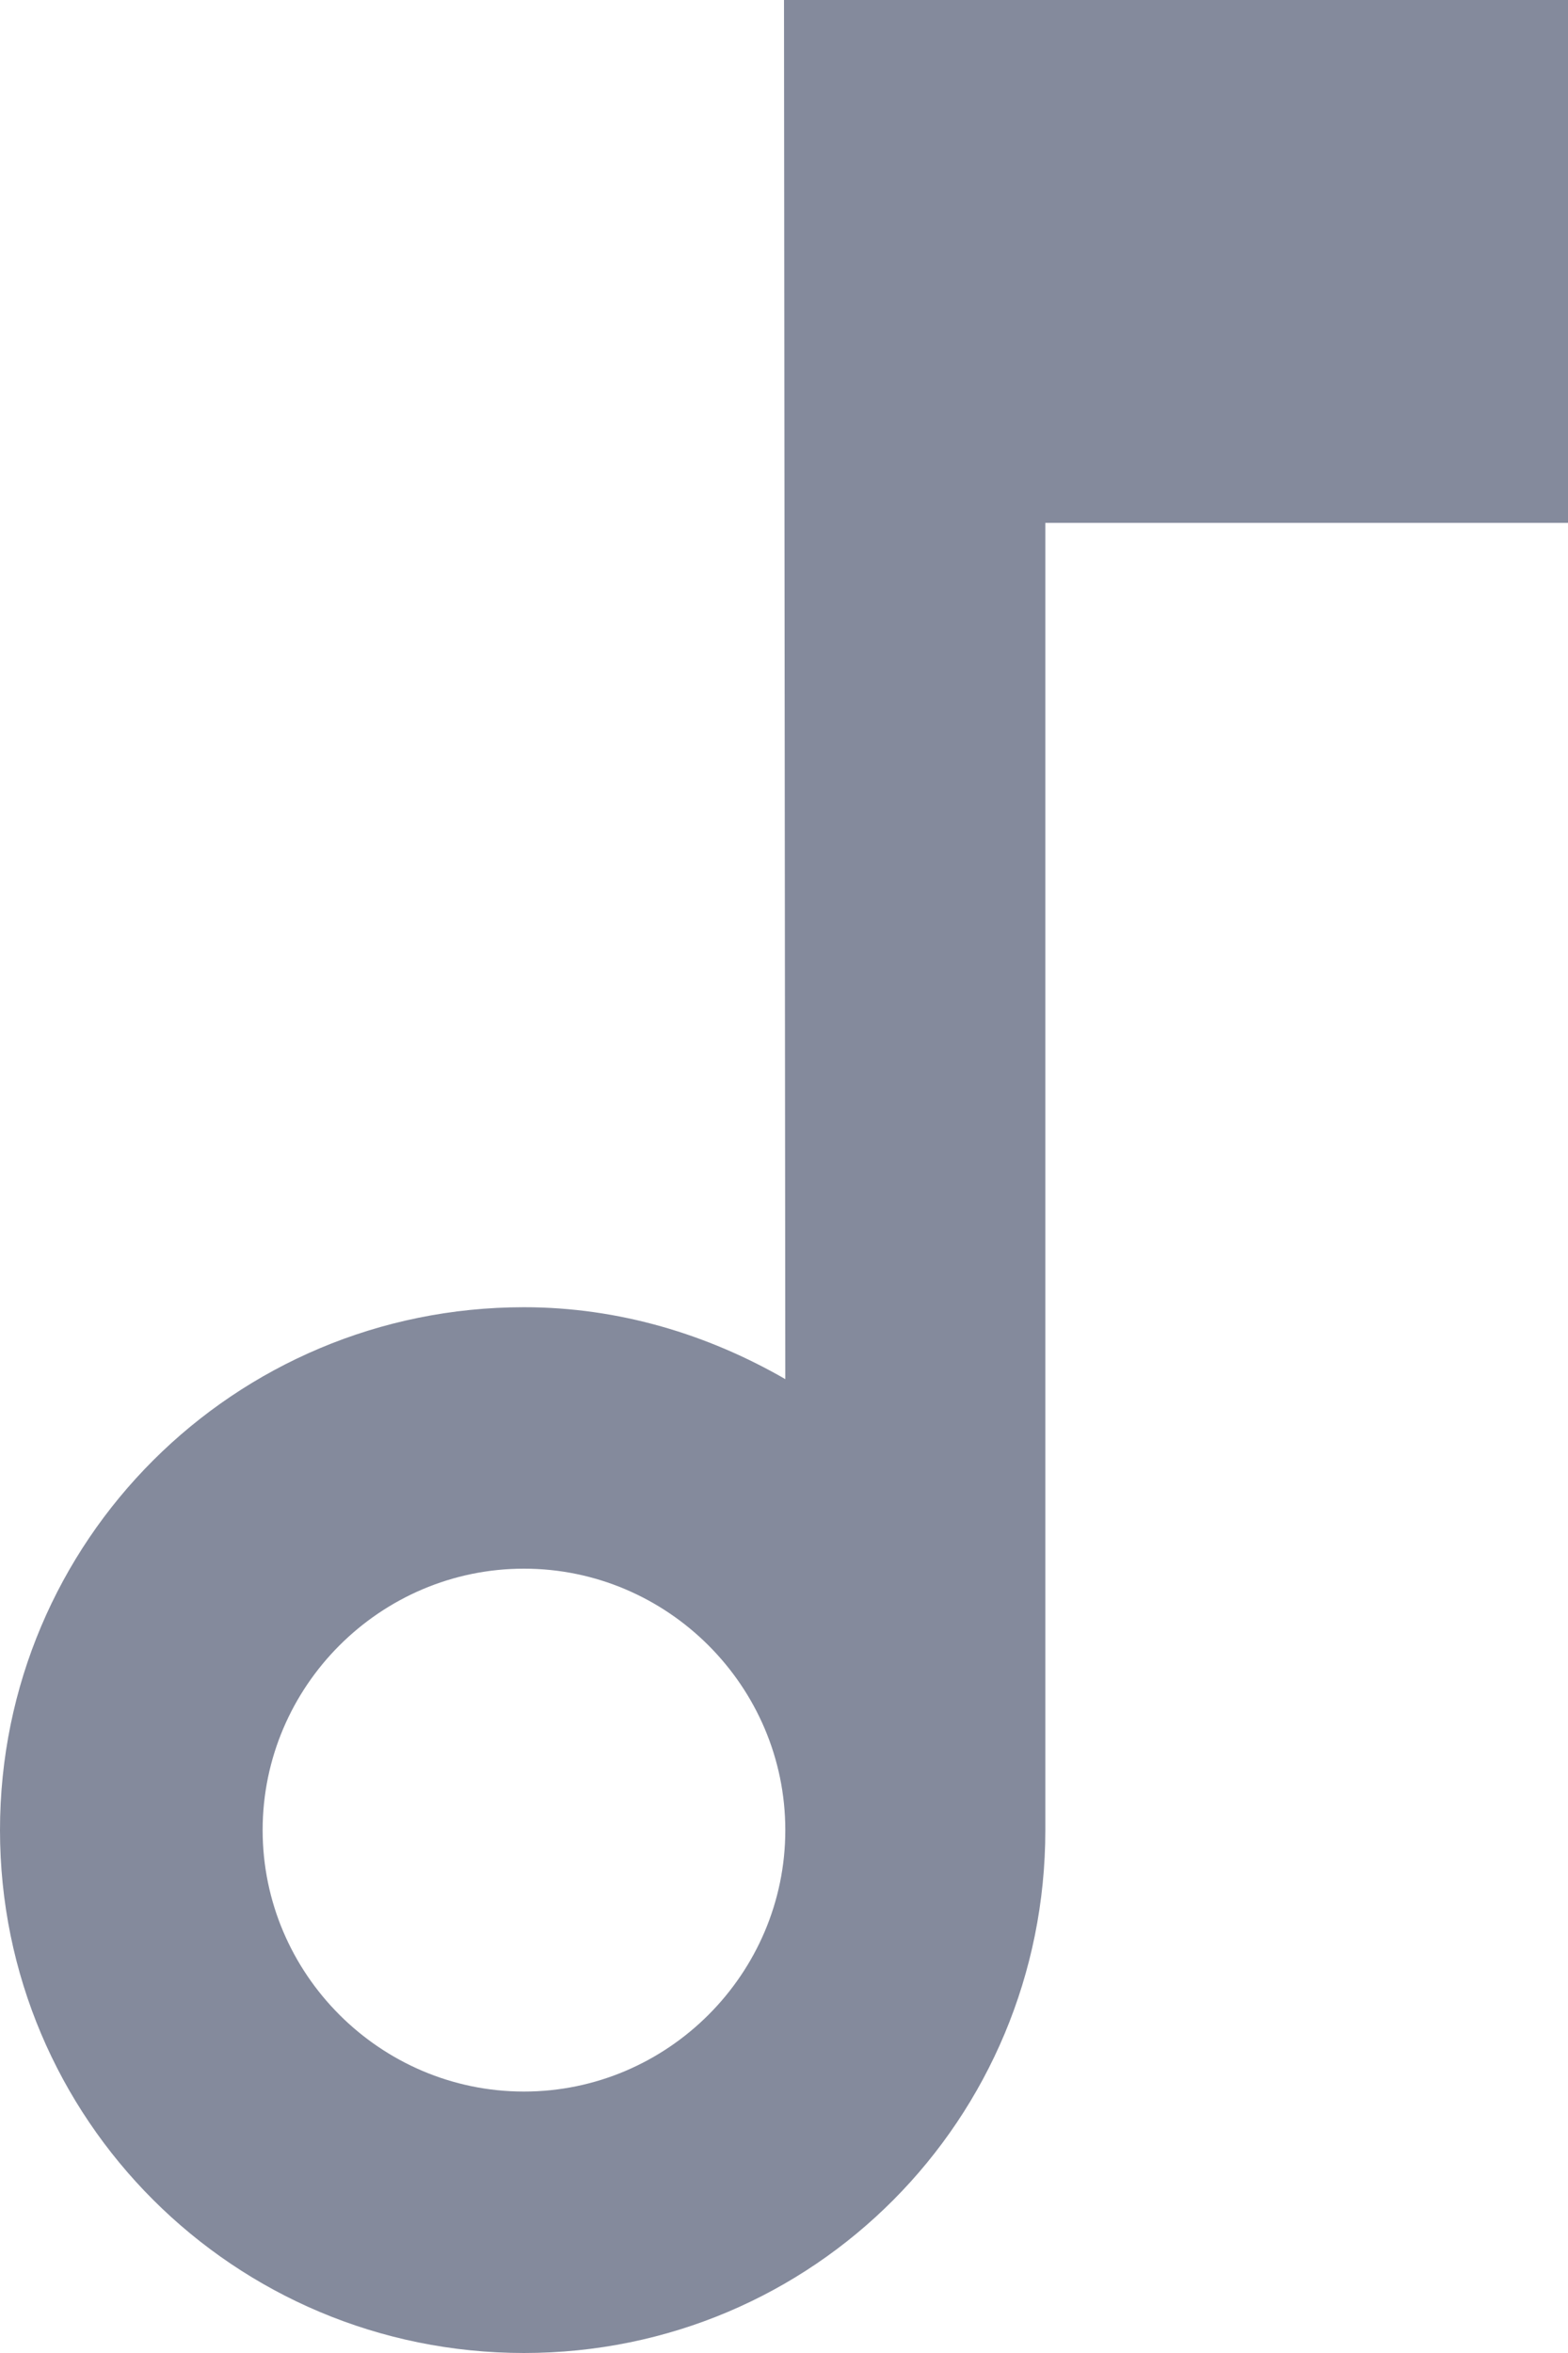 <svg width="12" height="18" viewBox="0 0 12 18" fill="none" xmlns="http://www.w3.org/2000/svg">
<path d="M6 0L6.01 10.55C5.42 10.21 4.74 10 4.01 10C1.79 10 0 11.79 0 14C0 16.21 1.79 18 4.01 18C6.23 18 8 16.21 8 14V4H12V0H6ZM4.01 16C2.91 16 2.01 15.1 2.01 14C2.01 12.9 2.91 12 4.01 12C5.11 12 6.01 12.9 6.01 14C6.01 15.1 5.11 16 4.01 16Z" fill="#848A9C"/>
</svg>
